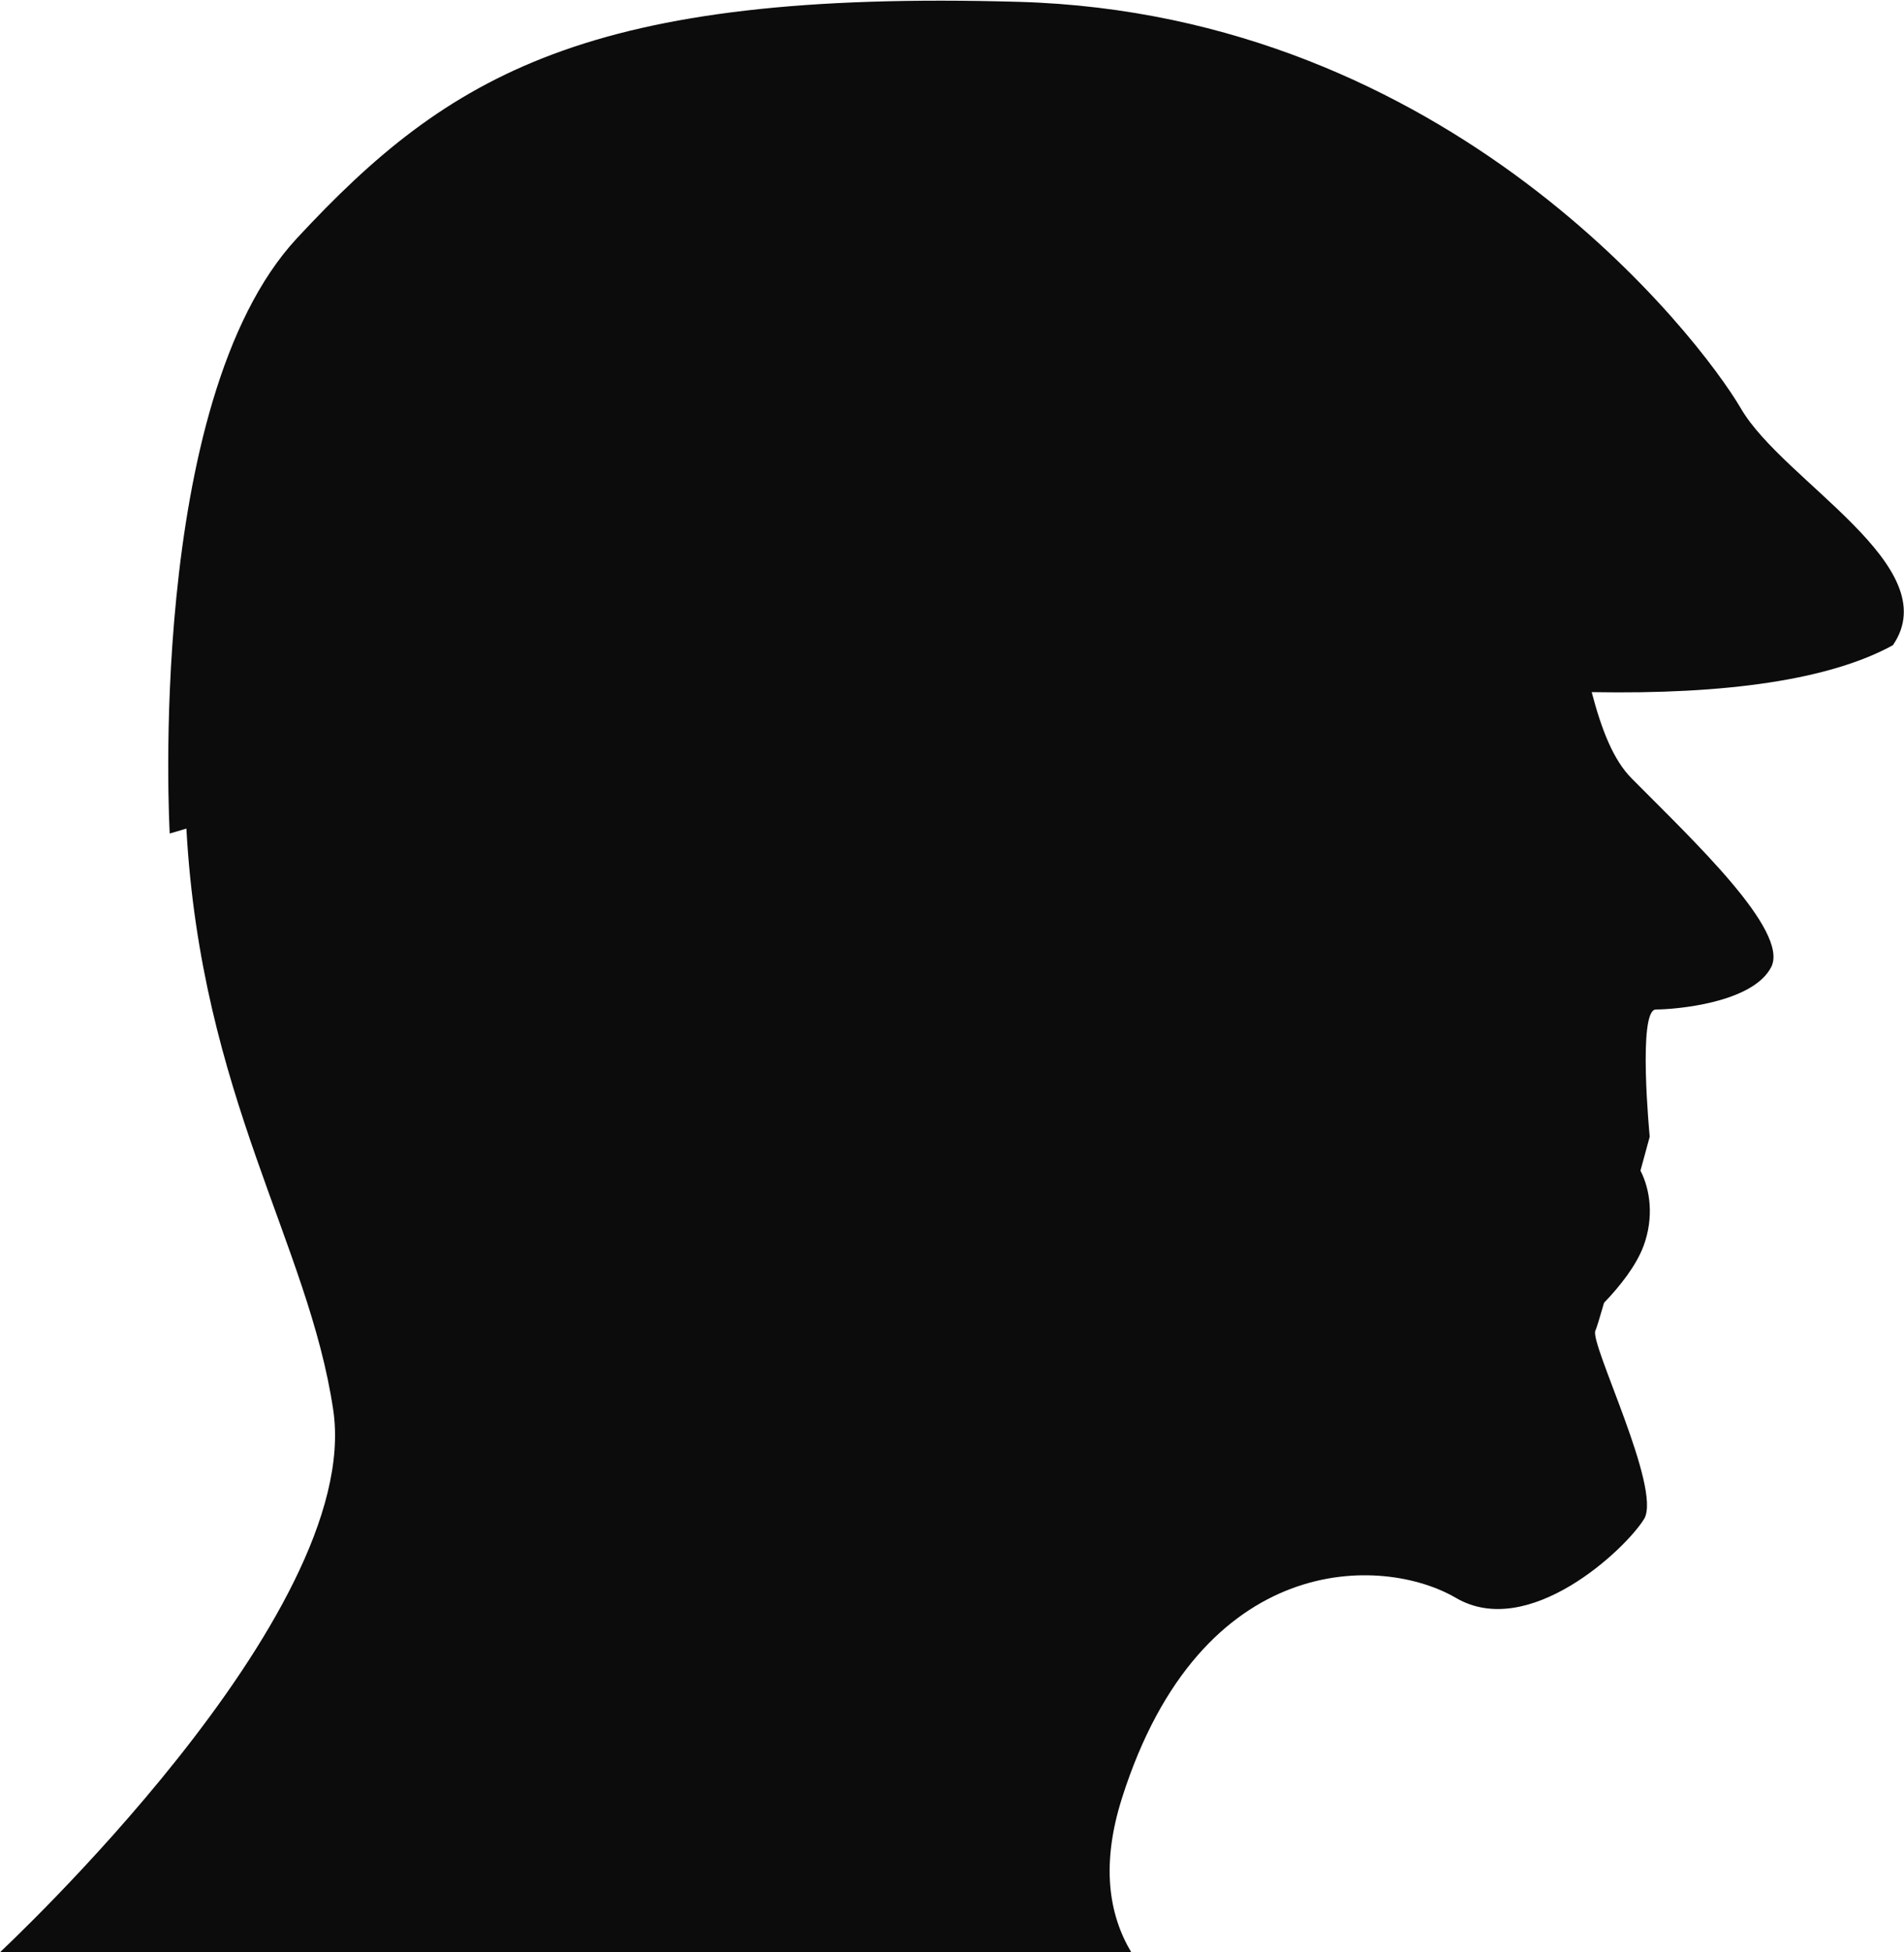 <?xml version="1.0" encoding="utf-8"?>
<!-- Generator: Adobe Illustrator 17.1.0, SVG Export Plug-In . SVG Version: 6.00 Build 0)  -->
<!DOCTYPE svg PUBLIC "-//W3C//DTD SVG 1.1//EN" "http://www.w3.org/Graphics/SVG/1.1/DTD/svg11.dtd">
<svg version="1.1" id="Layer_1" xmlns="http://www.w3.org/2000/svg" xmlns:xlink="http://www.w3.org/1999/xlink" x="0px" y="0px"
	 viewBox="0 0 308.5 316.2" enable-background="new 0 0 308.5 316.2" xml:space="preserve">
<path fill="#0C0C0C" d="M0,316.2h183.3c-3.7-6.2-4.9-14.3-1.5-25c12.8-40.3,42.3-39.3,54.1-32.4c11.8,6.9,27.5-7.9,30.5-12.8
	c2.9-4.9-8.9-28.5-7.9-30.5c0.2-0.4,0.7-2.1,1.4-4.5c2.6-2.7,5.2-6,6.4-9.2c1.7-4.6,1.1-9.1-0.5-12.2c0.9-3.3,1.5-5.5,1.5-5.5
	s-2-20.6,1-20.6c3,0,15.7-1,18.7-6.9c2.9-5.9-12.8-20.6-22.6-30.5c-3-3-4.9-7.9-6.5-14c21.8,0.4,38.6-2,48.8-7.6
	c8.8-12.8-17.7-26.5-24.6-38.3c-6.9-11.8-47.2-63.9-117-65.9c-69.8-2-92.4,11.8-117,38.3c-24.6,26.5-20.6,96.4-20.6,96.4
	s1-0.3,2.7-0.8c2.4,43.4,19.8,67.2,23.8,94.2C58.9,261.7,0,316.1,0,316.2L0,316.2z"/>
</svg>
